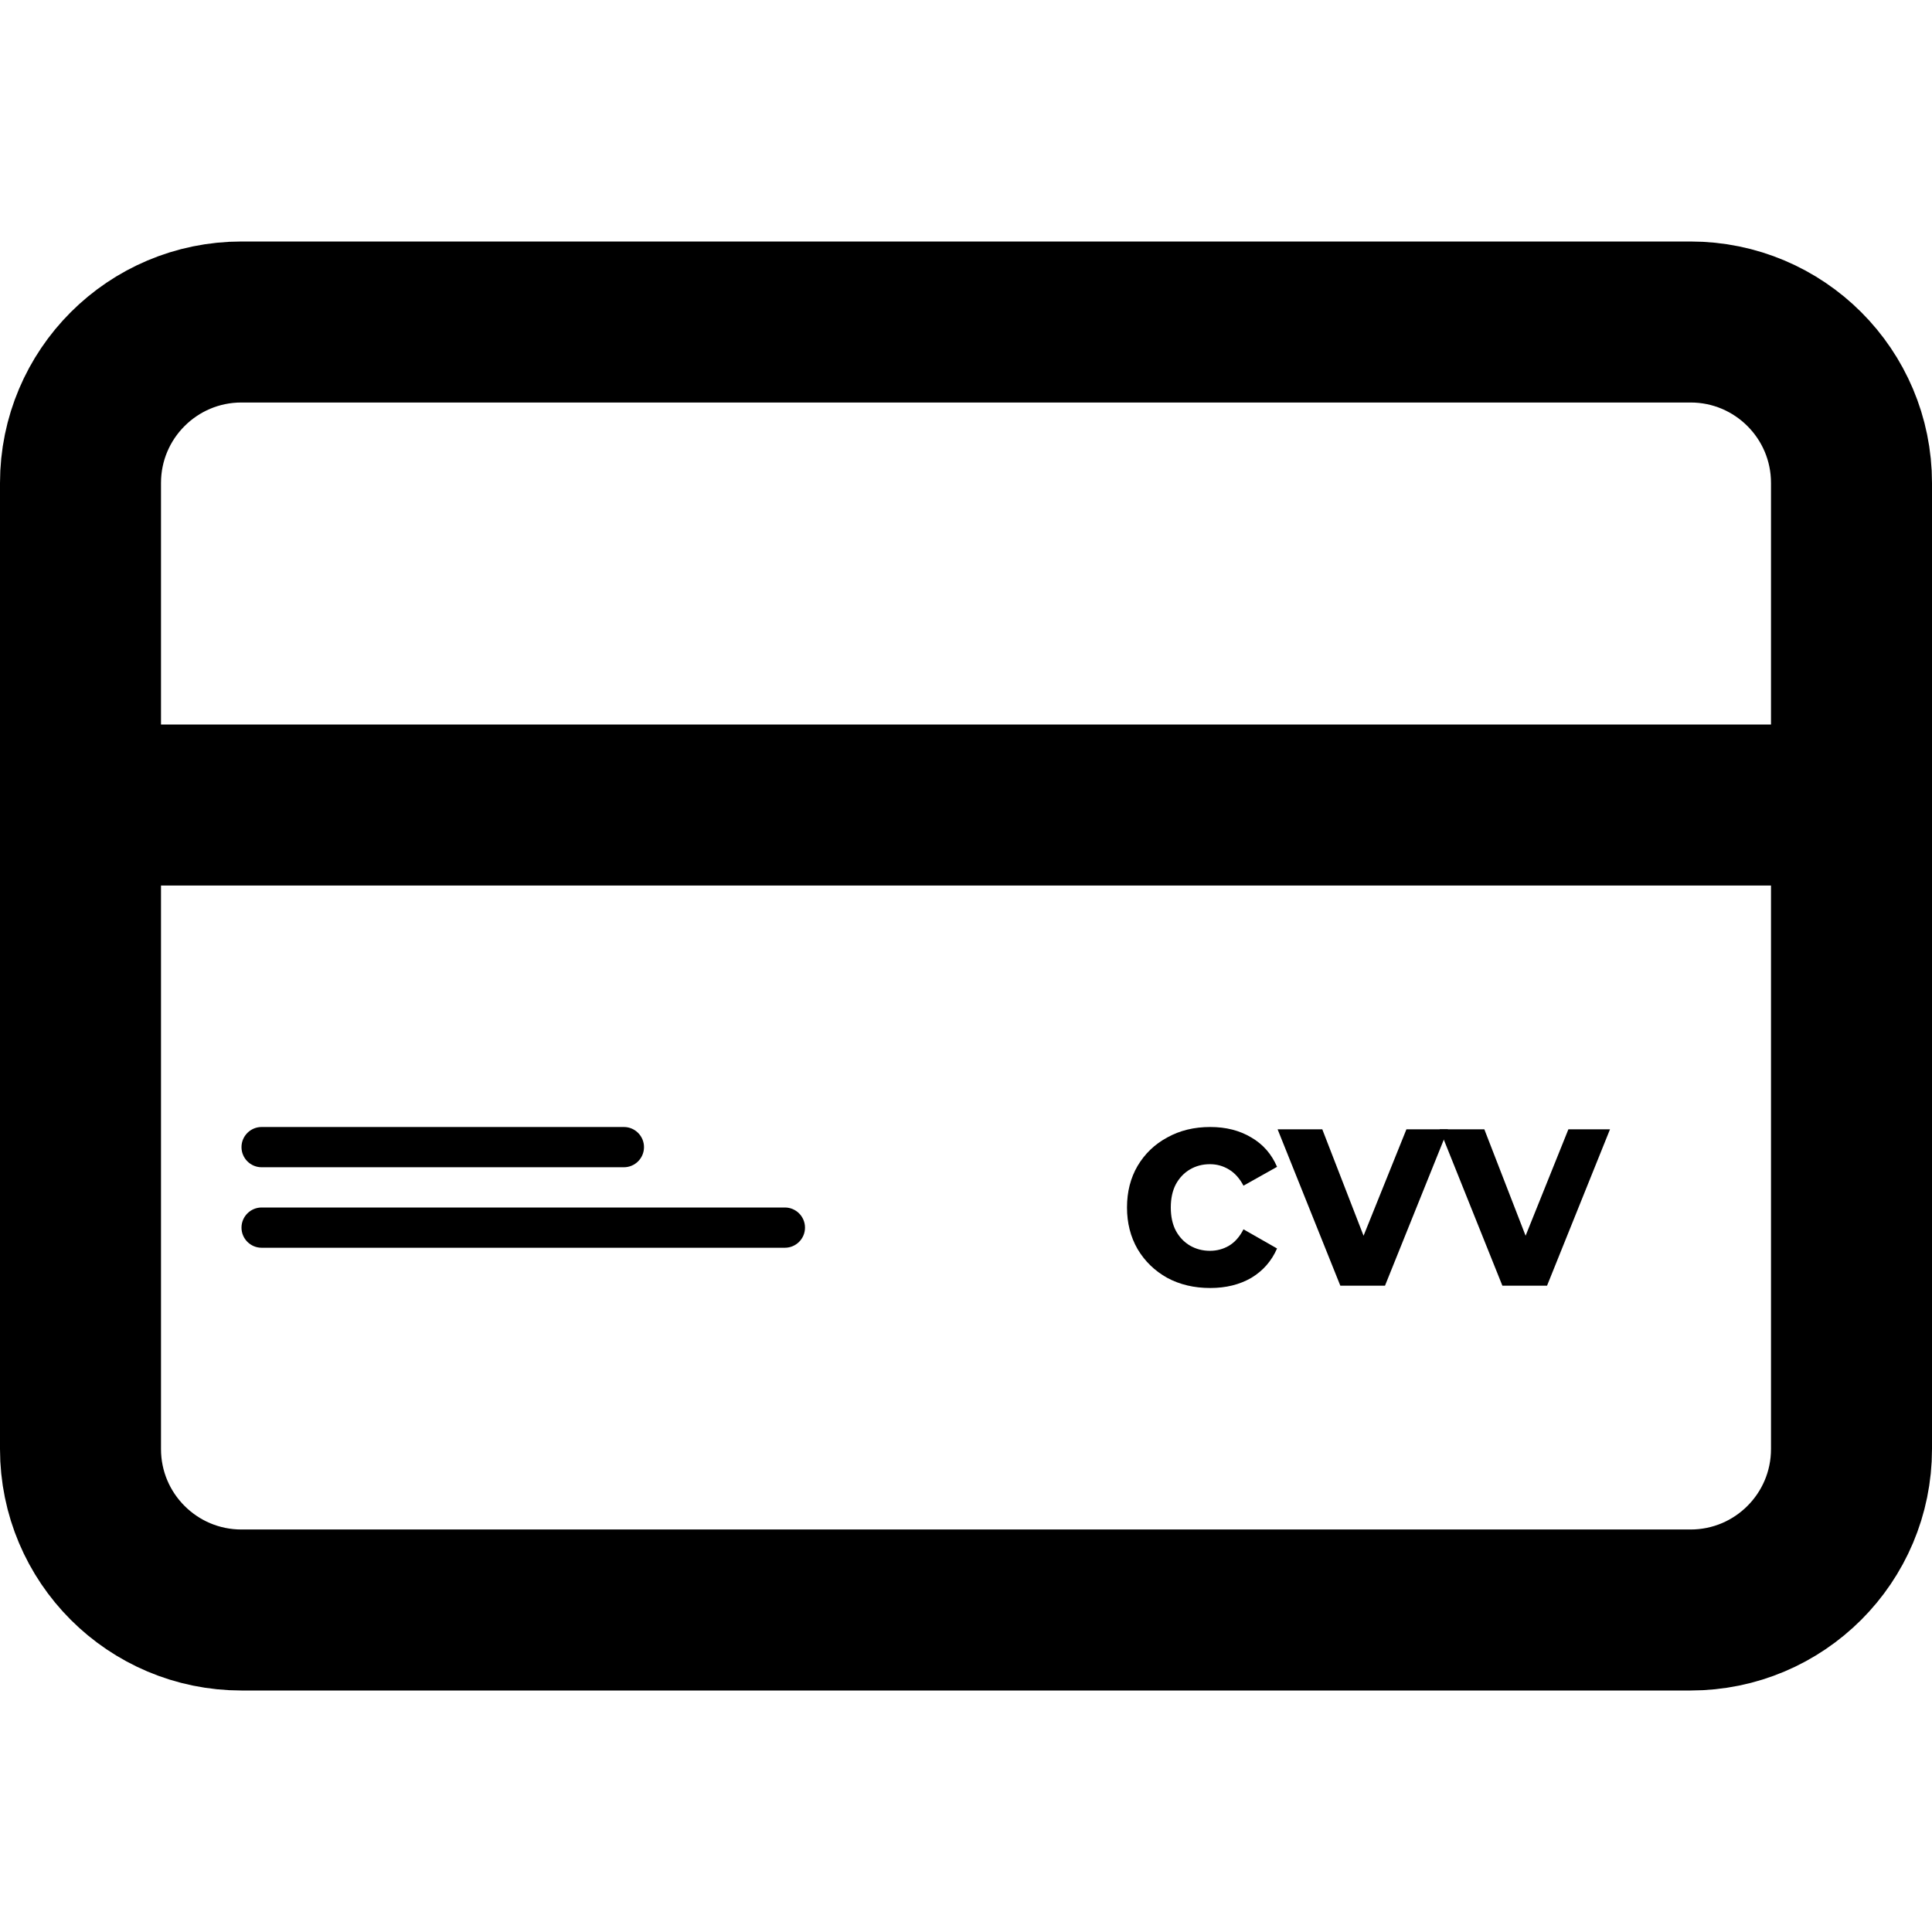 <svg width="24" height="24" viewBox="0 0 24 24" fill="none" xmlns="http://www.w3.org/2000/svg">
<path d="M21 4H3C1.895 4 1 4.895 1 6V18C1 19.105 1.895 20 3 20H21C22.105 20 23 19.105 23 18V6C23 4.895 22.105 4 21 4Z" stroke="black" stroke-width="2" stroke-linecap="round" stroke-linejoin="round"/>
<path d="M1 10H23" stroke="black" stroke-width="2" stroke-linecap="round" stroke-linejoin="round"/>
<path d="M15.034 16C14.834 16 14.656 15.958 14.5 15.874C14.344 15.787 14.221 15.668 14.131 15.516C14.044 15.365 14 15.193 14 15C14 14.805 14.044 14.633 14.131 14.484C14.221 14.332 14.344 14.214 14.5 14.13C14.656 14.043 14.834 14 15.034 14C15.229 14 15.399 14.043 15.544 14.13C15.689 14.214 15.796 14.336 15.864 14.495L15.447 14.729C15.399 14.638 15.338 14.57 15.265 14.527C15.194 14.484 15.116 14.462 15.03 14.462C14.938 14.462 14.856 14.484 14.782 14.527C14.709 14.57 14.65 14.632 14.607 14.711C14.565 14.791 14.544 14.887 14.544 15C14.544 15.113 14.565 15.209 14.607 15.289C14.65 15.368 14.709 15.43 14.782 15.473C14.856 15.516 14.938 15.538 15.03 15.538C15.116 15.538 15.194 15.517 15.265 15.476C15.338 15.433 15.399 15.365 15.447 15.271L15.864 15.509C15.796 15.665 15.689 15.787 15.544 15.874C15.399 15.958 15.229 16 15.034 16Z" fill="black"/>
<path d="M16.65 15.971L15.871 14.029H16.426L17.074 15.7H16.798L17.471 14.029H17.987L17.205 15.971H16.65Z" fill="black"/>
<path d="M18.663 15.971L17.884 14.029H18.439L19.087 15.7H18.811L19.483 14.029H20L19.218 15.971H18.663Z" fill="black"/>
<path d="M3 14.25C3 14.112 3.112 14 3.25 14H7.75C7.888 14 8 14.112 8 14.25V14.25C8 14.388 7.888 14.5 7.75 14.5H3.25C3.112 14.5 3 14.388 3 14.25V14.25Z" fill="black"/>
<path d="M3 15.25C3 15.112 3.112 15 3.25 15H9.75C9.888 15 10 15.112 10 15.25V15.25C10 15.388 9.888 15.5 9.75 15.5H3.25C3.112 15.5 3 15.388 3 15.25V15.25Z" fill="black"/>
</svg>

